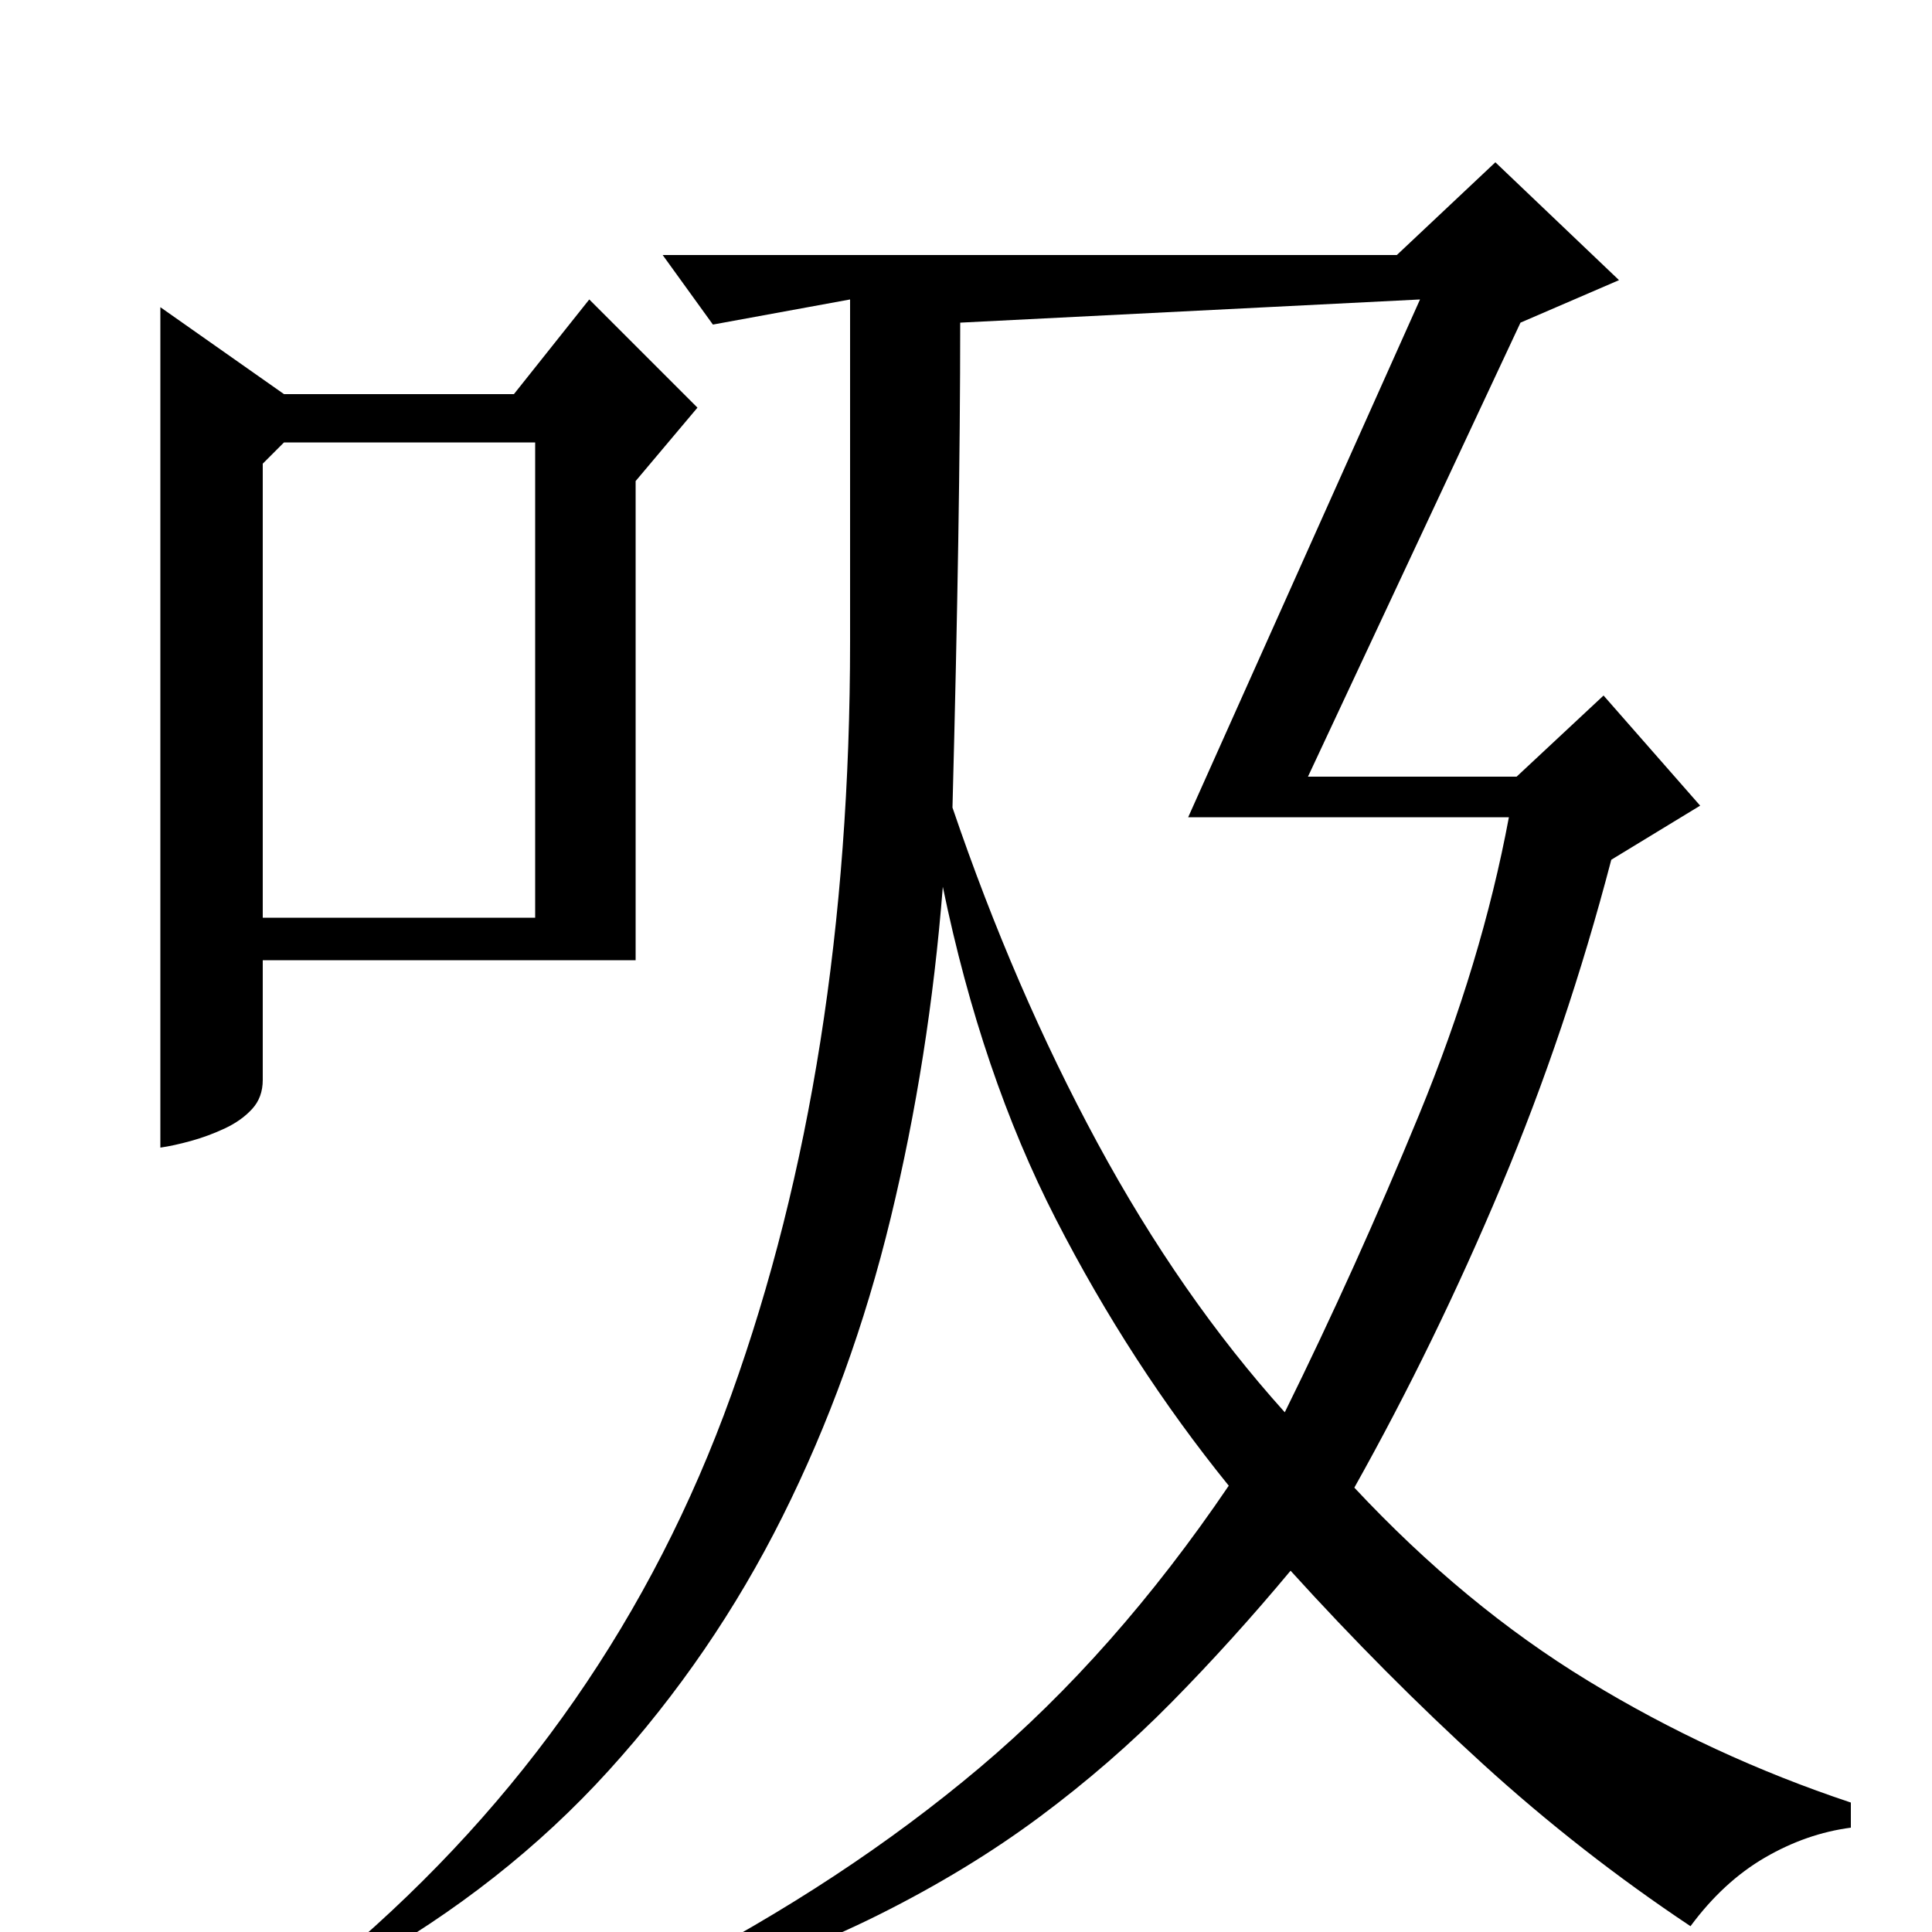 <?xml version="1.0" standalone="no"?>
<!DOCTYPE svg PUBLIC "-//W3C//DTD SVG 1.1//EN" "http://www.w3.org/Graphics/SVG/1.1/DTD/svg11.dtd" >
<svg xmlns="http://www.w3.org/2000/svg" xmlns:xlink="http://www.w3.org/1999/xlink" version="1.1" viewBox="0 -200 1000 1000">
  <g transform="matrix(1 0 0 -1 0 800)">
   <path fill="currentColor"
d="M147 796h119l39 49l56 -56l-32 -38v-248h-193v-62q0 -9 -5.5 -15t-14 -10t-17.5 -6.5t-16 -3.5v435zM136 760v-235h141v246h-130zM677 598h108l45 42l50 -57l-46 -28q-23 -88 -57 -169t-76 -156q57 -61 121 -100t136 -63v-13q-23 -3 -44.5 -15.5t-38.5 -35.5
q-57 38 -107.5 84t-99.5 100q-30 -36 -61.5 -68t-68.5 -59.5t-83 -50.5t-104 -40l-5 10q91 47 161 106t129 146q-51 63 -89.5 138t-58.5 172q-7 -89 -27 -171.5t-56 -154.5t-90 -131.5t-129 -101.5l-9 6q140 119 201.5 290t61.5 390v177l-71 -13l-26 36h380l51 48l64 -61
l-51 -22zM735 845l-238 -12q0 -51 -1 -113t-3 -138q32 -94 75 -173.5t97 -139.5q37 75 69.5 154t46.5 154h-166z" />
  </g>

</svg>
